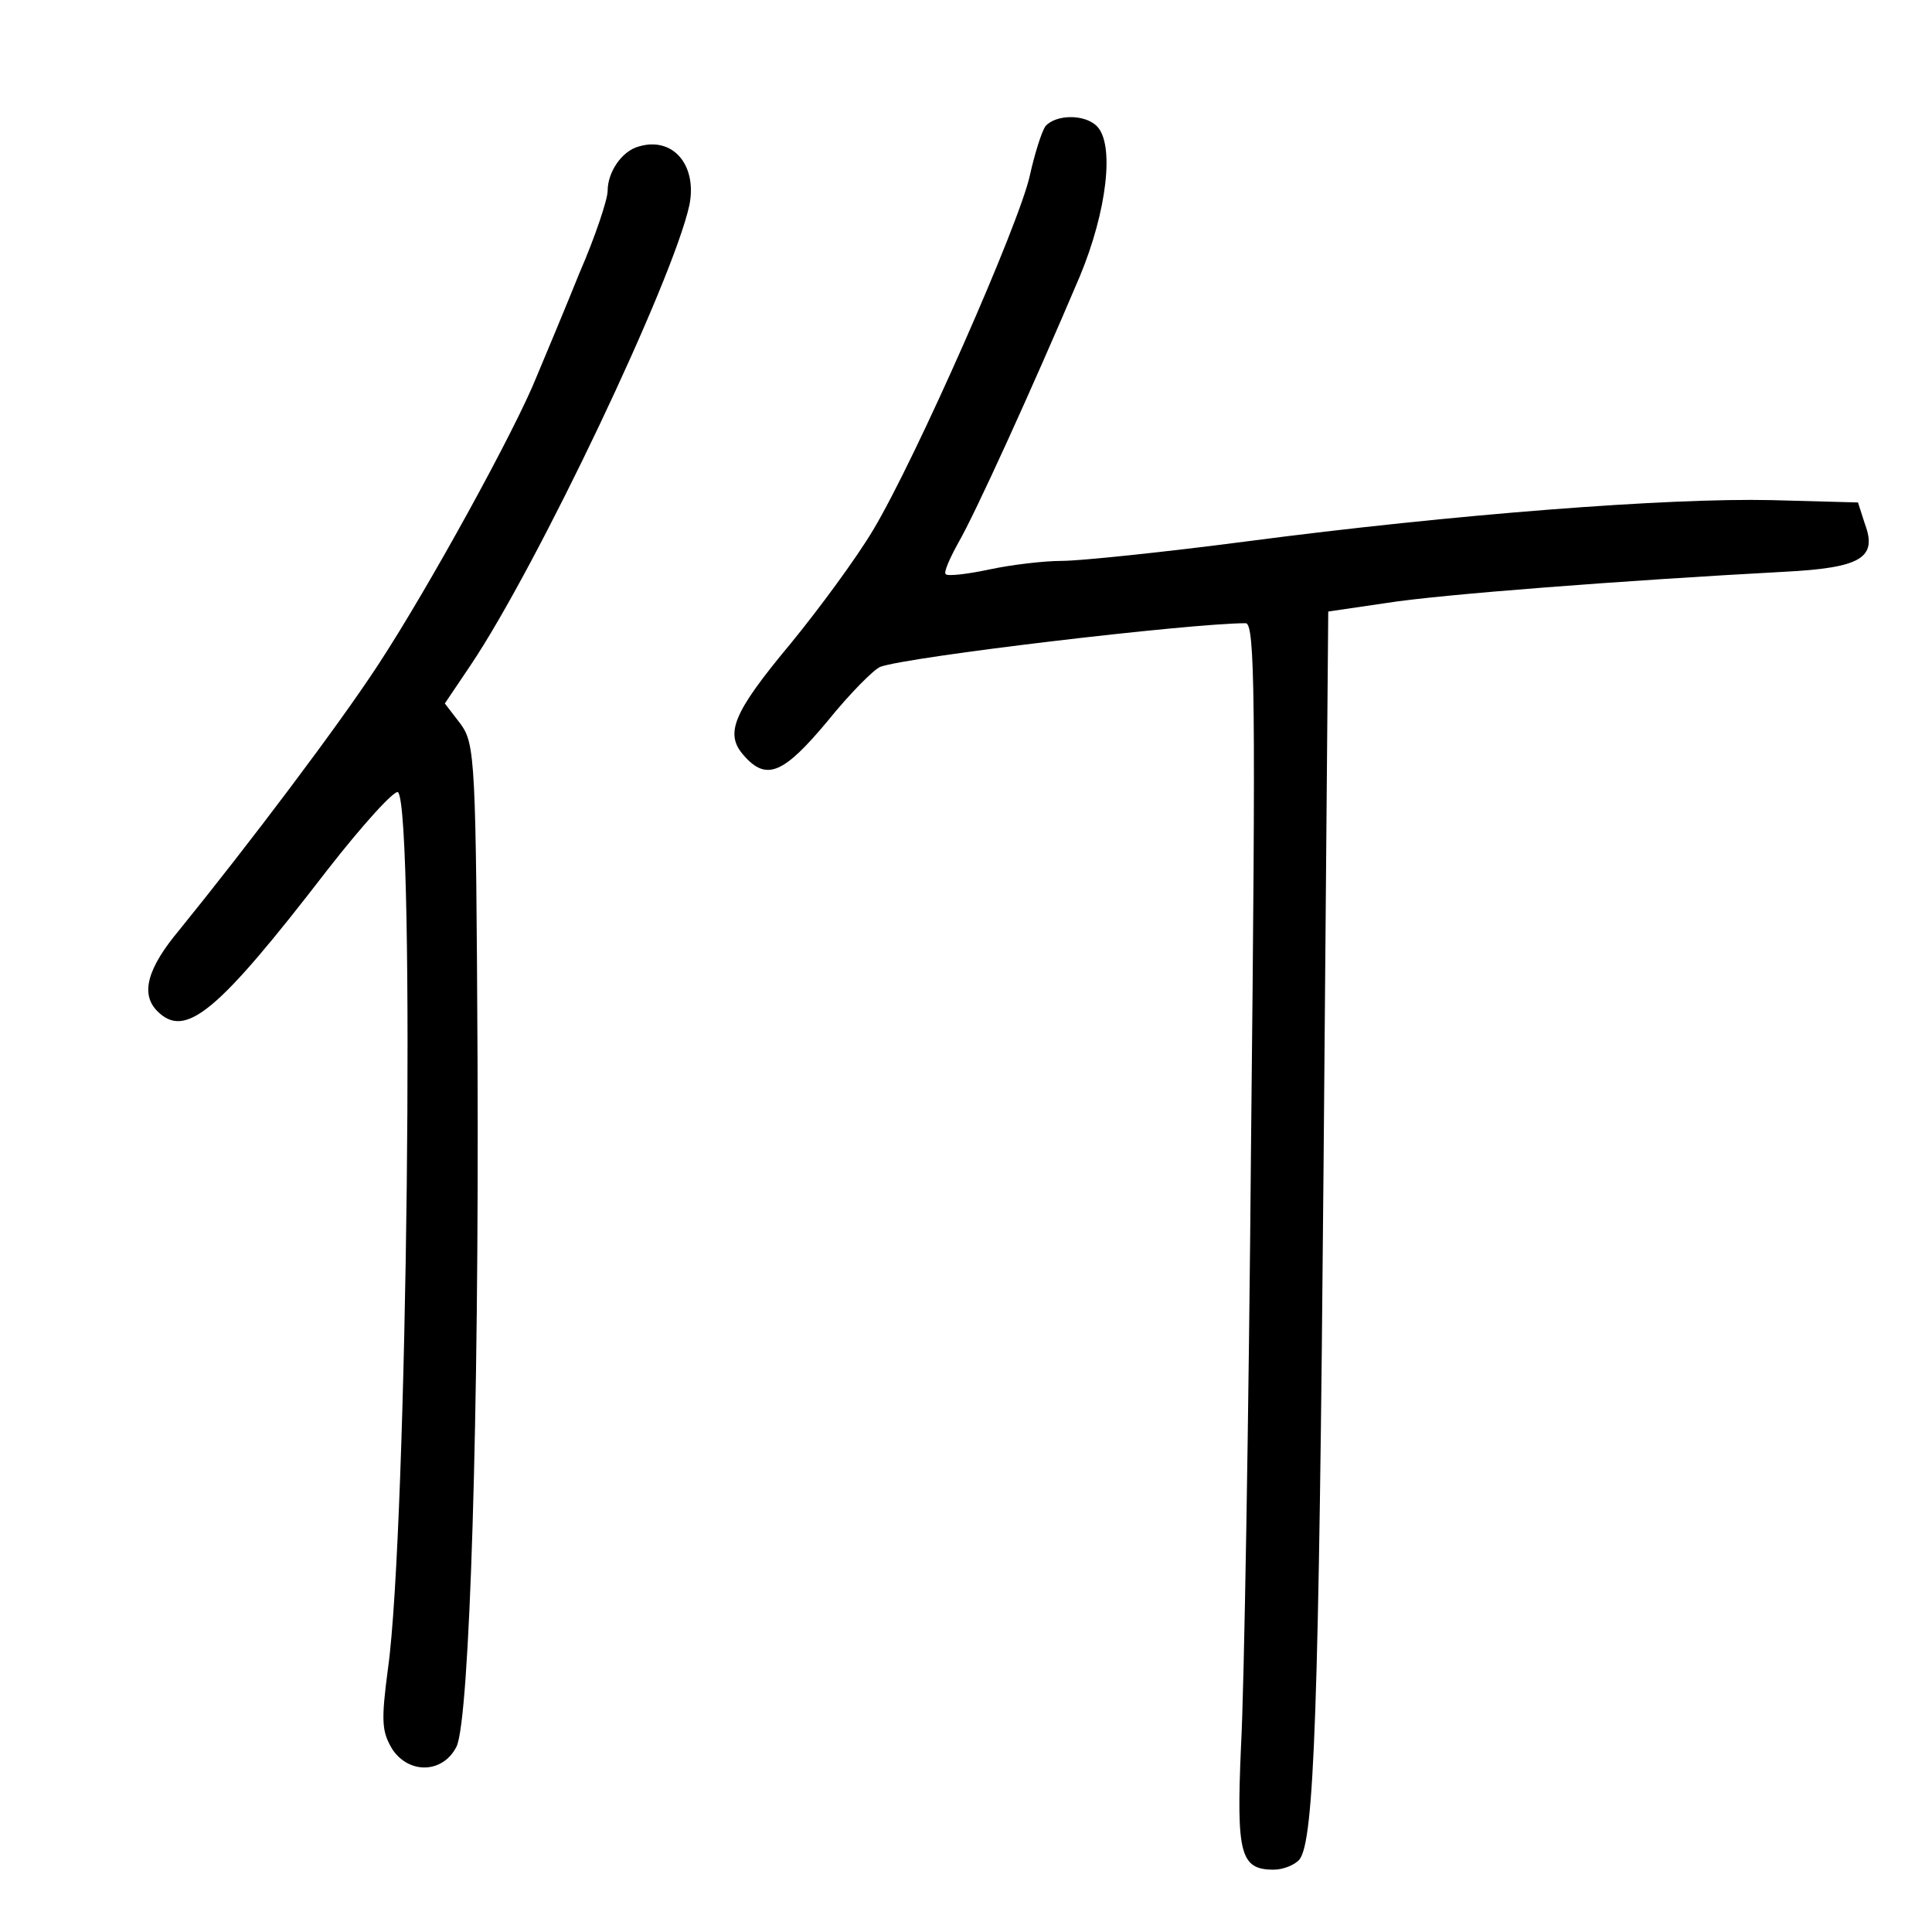<?xml version="1.0" standalone="no"?>
<!DOCTYPE svg PUBLIC "-//W3C//DTD SVG 20010904//EN"
 "http://www.w3.org/TR/2001/REC-SVG-20010904/DTD/svg10.dtd">
<svg version="1.0" xmlns="http://www.w3.org/2000/svg"
 width="248pt" height="248pt" viewBox="0 0 248 248"
 preserveAspectRatio="xMidYMid meet">
<g transform="translate(0,248) scale(0.1,-0.1)"
fill="#000000" stroke="none">
<path d="M1342 2318 c-5 -7 -14 -36 -20 -63 -13 -61 -146 -363 -201 -455 -22
-37 -70 -102 -106 -146 -75 -90 -85 -116 -60 -144 29 -33 51 -23 107 44 29 36
60 67 68 70 35 13 398 56 469 56 12 0 13 -97 7 -657 -3 -362 -9 -715 -13 -785
-6 -138 -1 -158 42 -158 12 0 27 6 33 13 19 24 25 191 31 892 l6 710 75 11
c69 11 306 29 510 40 99 5 120 18 104 61 l-9 28 -111 3 c-132 3 -407 -18 -674
-53 -107 -14 -214 -25 -237 -25 -23 0 -65 -5 -93 -11 -28 -6 -54 -9 -56 -6 -3
2 5 20 16 40 21 36 94 196 156 342 35 84 45 170 22 193 -16 16 -53 15 -66 0z"/>
<path d="M820 2292 c-22 -6 -40 -33 -40 -57 0 -11 -16 -59 -36 -105 -19 -47
-44 -107 -55 -133 -27 -68 -139 -272 -204 -371 -51 -78 -165 -229 -255 -340
-41 -49 -50 -82 -28 -104 36 -36 77 -2 218 181 46 59 87 104 91 100 22 -25 12
-948 -13 -1125 -9 -68 -8 -81 6 -104 22 -32 65 -30 82 4 17 35 29 428 27 881
-2 386 -3 406 -22 432 l-20 26 33 49 c86 128 260 494 281 591 10 51 -21 88
-65 75z"/>
</g>
</svg>
